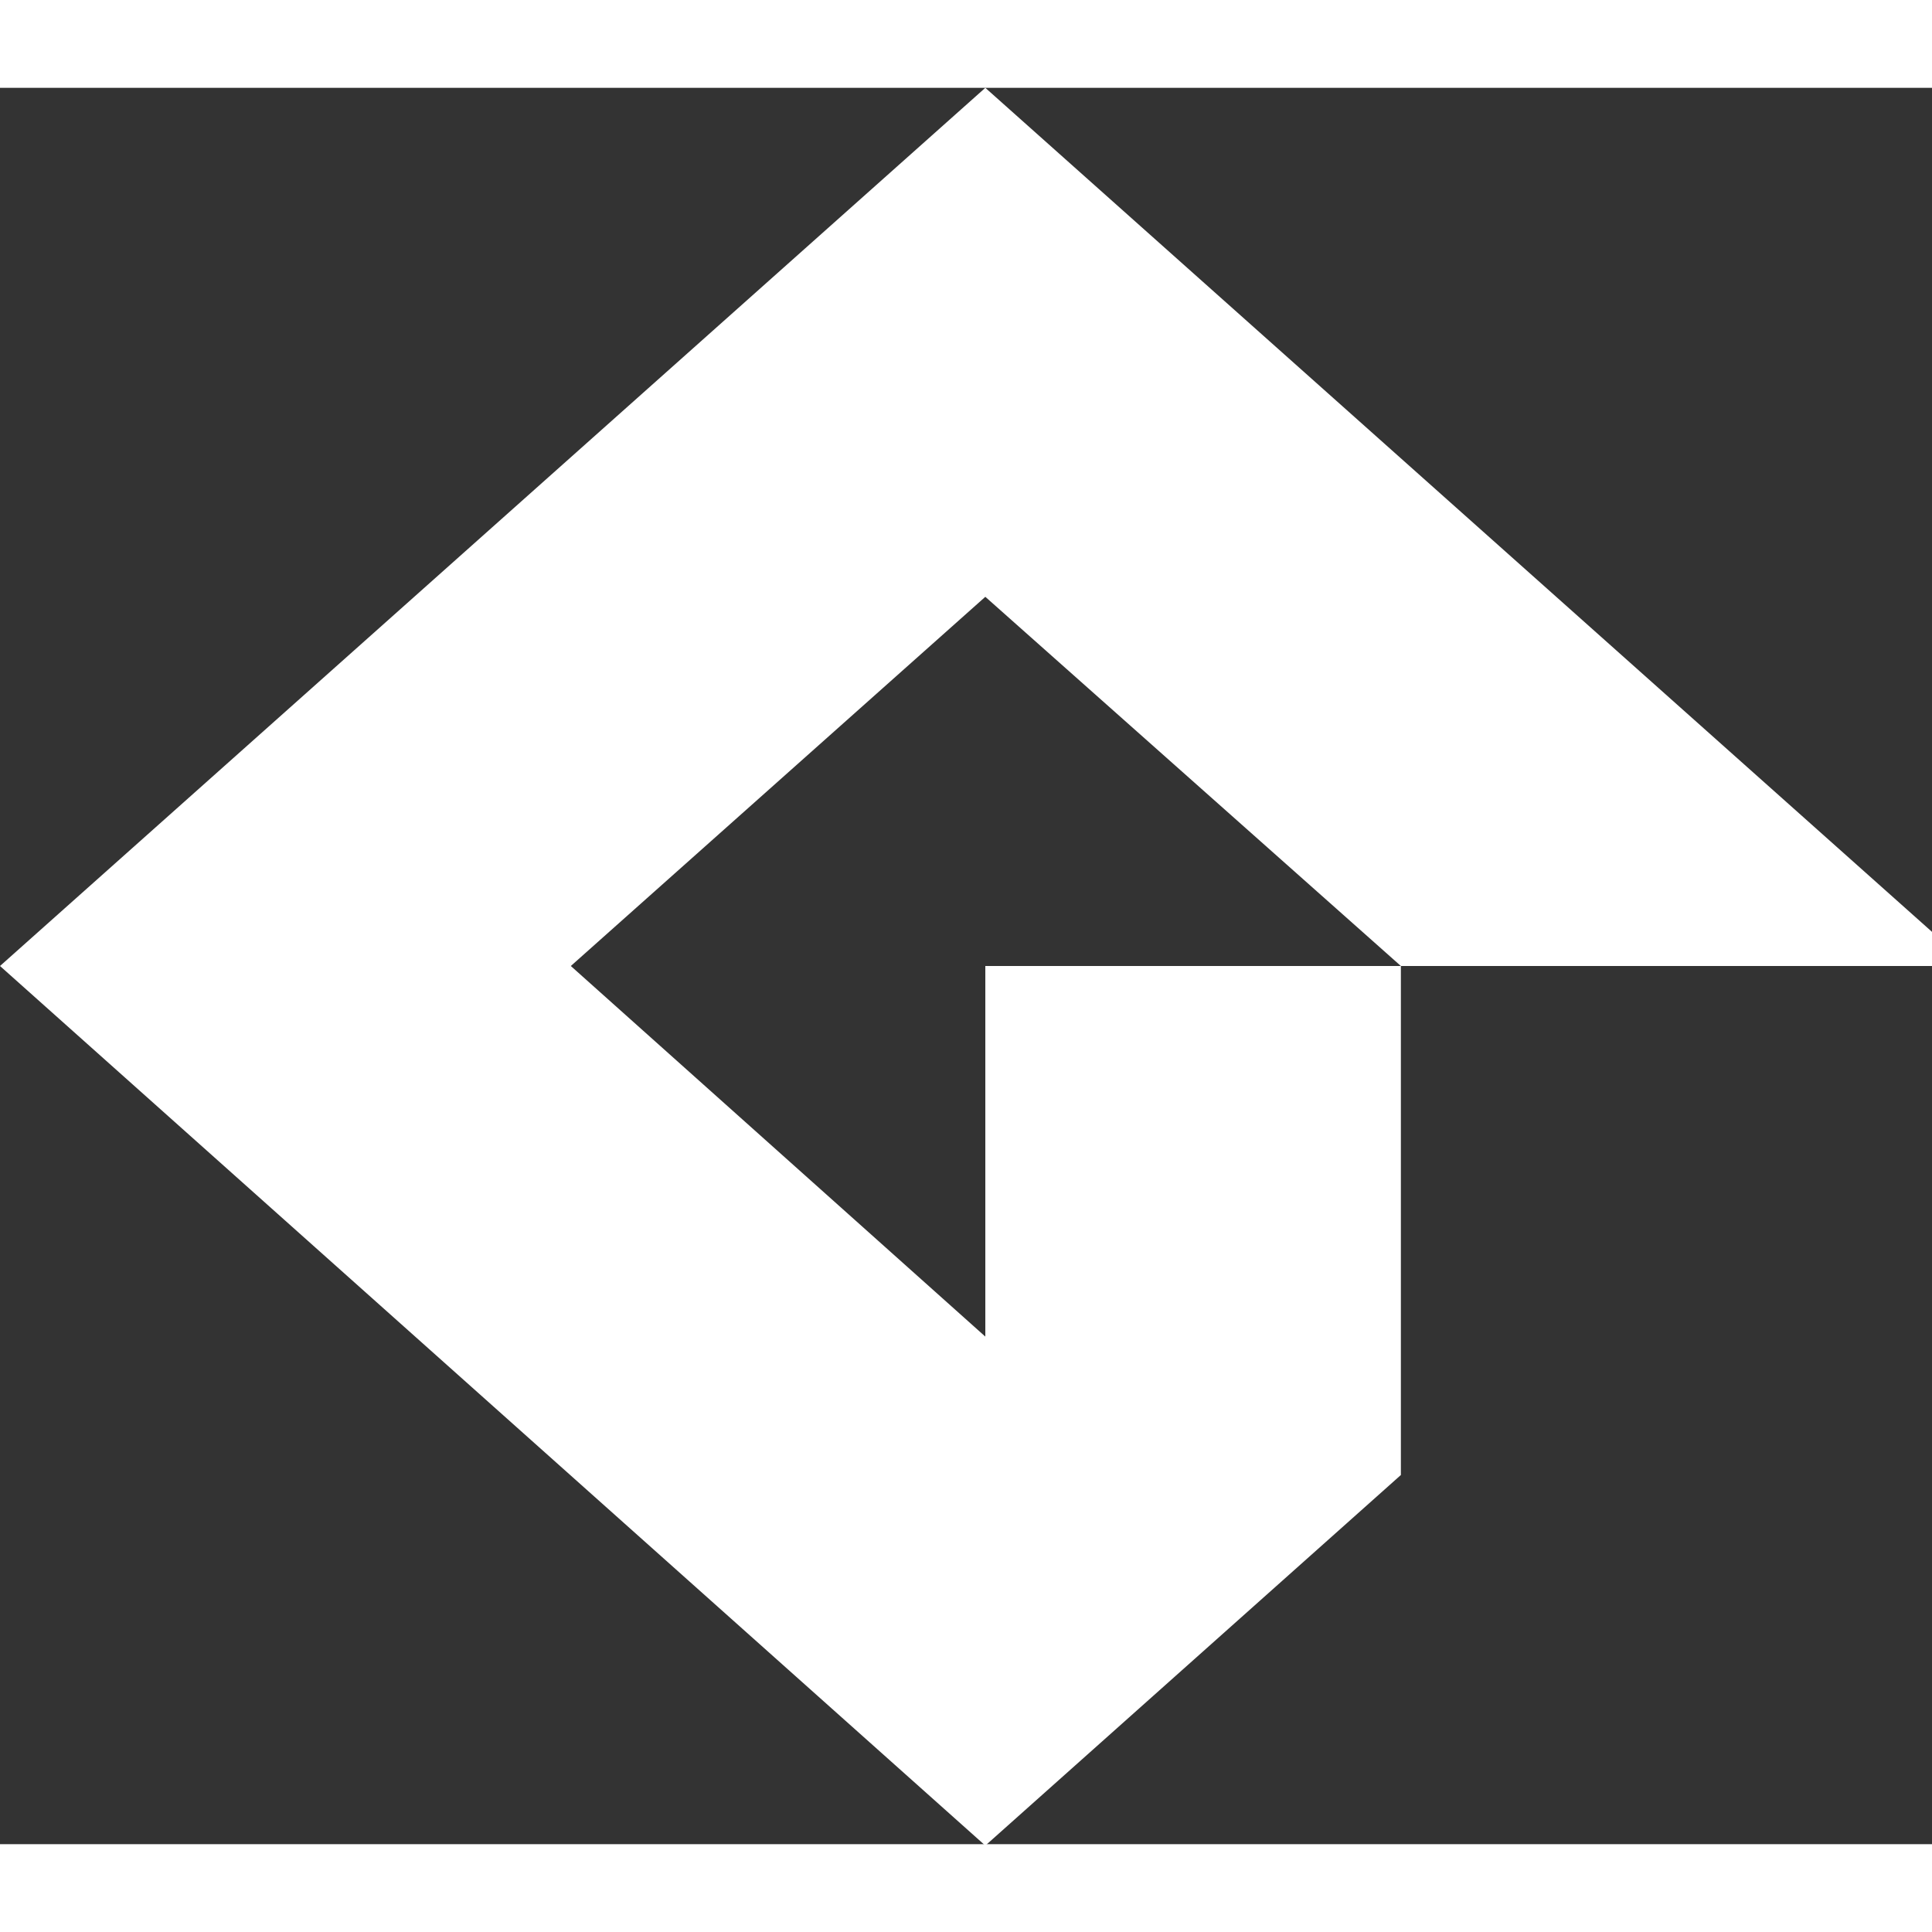 <?xml version="1.0" encoding="UTF-8"?>
<svg xmlns="http://www.w3.org/2000/svg" xmlns:xlink="http://www.w3.org/1999/xlink" width="20px" height="20px"
     viewBox="0 0 5.5 5" version="1.1">
    <rect x="0" y="0" width="5.5" height="5" fill="#333333" stroke="none"/>
    <g id="surface1">
        <path fill="#FFFFFF" style=" stroke:none;fill-rule:nonzero;fill-opacity:1;"
              d="M 2.805 2.5 L 2.805 3.555 L 1.625 2.5 L 2.805 1.449 L 3.988 2.5 Z M 2.805 0 L 0 2.5 L 2.805 5.004 L 3.988 3.949 L 3.988 2.5 L 5.609 2.5 L 2.805 0 "/>
    </g>
</svg>
